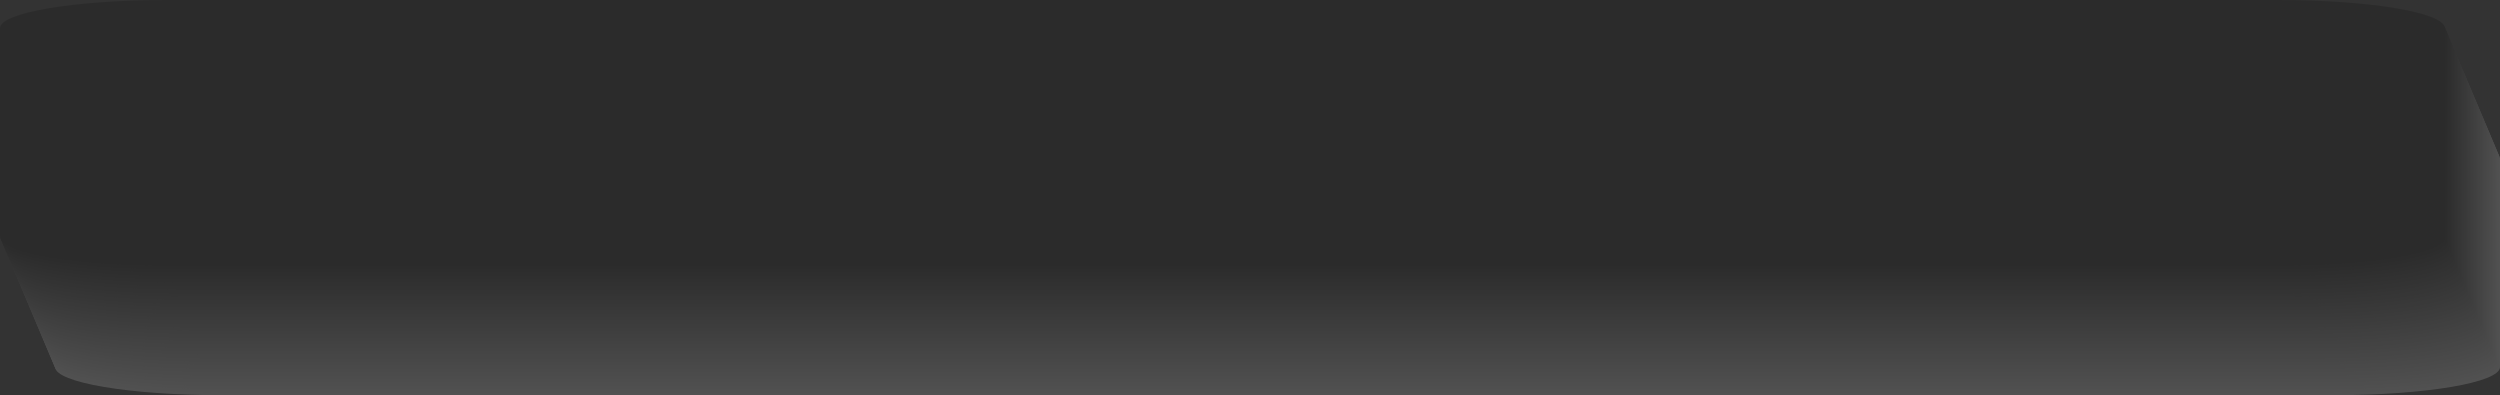 <svg xmlns="http://www.w3.org/2000/svg" viewBox="0 0 995.031 157.288"><rect x="0" y="0" width="995.031" height="157.288" fill="#333333" stroke="none"/><defs><style>.cls-1{isolation:isolate;}.cls-2{opacity:0.15;mix-blend-mode:multiply;}.cls-3{fill:#fff;}.cls-4{fill:#fcfcfc;}.cls-5{fill:#f9f9f9;}.cls-6{fill:#f6f6f6;}.cls-7{fill:#f4f4f4;}.cls-8{fill:#f1f1f1;}.cls-9{fill:#eee;}.cls-10{fill:#ebebeb;}.cls-11{fill:#e8e8e8;}.cls-12{fill:#e5e5e5;}.cls-13{fill:#e2e2e2;}.cls-14{fill:#dfdfdf;}.cls-15{fill:#ddd;}.cls-16{fill:#dadada;}.cls-17{fill:#d7d7d7;}.cls-18{fill:#d4d4d4;}.cls-19{fill:#d1d1d1;}.cls-20{fill:#cecece;}.cls-21{fill:#cbcbcb;}.cls-22{fill:#c9c9c9;}.cls-23{fill:#c6c6c6;}.cls-24{fill:#c3c3c3;}.cls-25{fill:silver;}.cls-26{fill:#bdbdbd;}.cls-27{fill:#bababa;}.cls-28{fill:#b7b7b7;}.cls-29{fill:#b5b5b5;}.cls-30{fill:#b2b2b2;}.cls-31{fill:#afafaf;}.cls-32{fill:#acacac;}.cls-33{fill:#a9a9a9;}.cls-34{fill:#a6a6a6;}.cls-35{fill:#a3a3a3;}.cls-36{fill:#a0a0a0;}.cls-37{fill:#9e9e9e;}.cls-38{fill:#9b9b9b;}.cls-39{fill:#989898;}.cls-40{fill:#959595;}.cls-41{fill:#929292;}.cls-42{fill:#8f8f8f;}.cls-43{fill:#8c8c8c;}.cls-44{fill:#8a8a8a;}.cls-45{fill:#878787;}.cls-46{fill:#848484;}.cls-47{fill:#818181;}.cls-48{fill:#7e7e7e;}.cls-49{fill:#7b7b7b;}.cls-50{fill:#787878;}.cls-51{fill:#757575;}.cls-52{fill:#737373;}.cls-53{fill:#707070;}.cls-54{fill:#6d6d6d;}.cls-55{fill:#6a6a6a;}.cls-56{fill:#676767;}.cls-57{fill:#646464;}.cls-58{fill:#616161;}.cls-59{fill:#5f5f5f;}.cls-60{fill:#5c5c5c;}.cls-61{fill:#595959;}.cls-62{fill:#565656;}.cls-63{fill:#535353;}.cls-64{fill:#505050;}.cls-65{fill:#4d4d4d;}.cls-66{fill:#4a4a4a;}.cls-67{fill:#484848;}.cls-68{fill:#454545;}.cls-69{fill:#424242;}.cls-70{fill:#3f3f3f;}.cls-71{fill:#3c3c3c;}.cls-72{fill:#393939;}.cls-73{fill:#363636;}.cls-74{fill:#343434;}.cls-75{fill:#313131;}.cls-76{fill:#2e2e2e;}.cls-77{fill:#2b2b2b;}.cls-78{fill:#282828;}.cls-79{fill:#252525;}.cls-80{fill:#222;}.cls-81{fill:#202020;}.cls-82{fill:#1d1d1d;}.cls-83{fill:#1a1a1a;}.cls-84{fill:#171717;}.cls-85{fill:#141414;}.cls-86{fill:#111;}.cls-87{fill:#0e0e0e;}.cls-88{fill:#0b0b0b;}.cls-89{fill:#090909;}.cls-90{fill:#060606;}.cls-91{fill:#030303;}</style></defs><g class="cls-1"><g id="Layer_1" data-name="Layer 1"><g class="cls-2"><path class="cls-3" d="M2718.928,486.546v82.898c0,6.176,29.672,11.201,66.144,11.201h840.783c36.472,0,66.144-5.025,66.144-11.201V486.546c0-6.176-29.672-11.201-66.144-11.201H2785.072C2748.6,475.345,2718.928,480.37,2718.928,486.546Z" transform="translate(-2696.969 -423.357)"/><path class="cls-4" d="M2718.681,485.962v82.898c0,6.176,29.672,11.201,66.144,11.201h840.783c36.472,0,66.144-5.025,66.144-11.201V485.962c0-6.176-29.672-11.201-66.144-11.201H2784.825C2748.353,474.761,2718.681,479.786,2718.681,485.962Z" transform="translate(-2696.969 -423.357)"/><path class="cls-5" d="M2718.434,485.378v82.898c0,6.176,29.672,11.201,66.144,11.201h840.783c36.472,0,66.144-5.025,66.144-11.201V485.378c0-6.176-29.672-11.201-66.144-11.201H2784.579C2748.107,474.177,2718.434,479.201,2718.434,485.378Z" transform="translate(-2696.969 -423.357)"/><path class="cls-6" d="M2718.188,484.794v82.898c0,6.176,29.672,11.201,66.144,11.201h840.783c36.472,0,66.144-5.025,66.144-11.201V484.794c0-6.176-29.672-11.201-66.144-11.201H2784.332C2747.86,473.592,2718.188,478.617,2718.188,484.794Z" transform="translate(-2696.969 -423.357)"/><path class="cls-7" d="M2717.941,484.21v82.898c0,6.176,29.672,11.201,66.144,11.201h840.783c36.472,0,66.144-5.025,66.144-11.201V484.21c0-6.176-29.672-11.201-66.144-11.201H2784.085C2747.613,473.008,2717.941,478.033,2717.941,484.21Z" transform="translate(-2696.969 -423.357)"/><path class="cls-8" d="M2717.694,483.625v82.898c0,6.176,29.672,11.201,66.144,11.201H3624.622c36.472,0,66.144-5.025,66.144-11.201V483.625c0-6.176-29.672-11.201-66.144-11.201H2783.839C2747.367,472.424,2717.694,477.449,2717.694,483.625Z" transform="translate(-2696.969 -423.357)"/><path class="cls-9" d="M2717.448,483.041V565.939c0,6.176,29.672,11.201,66.144,11.201h840.783c36.472,0,66.144-5.025,66.144-11.201V483.041c0-6.176-29.672-11.201-66.144-11.201H2783.592C2747.12,471.84,2717.448,476.865,2717.448,483.041Z" transform="translate(-2696.969 -423.357)"/><path class="cls-10" d="M2717.201,482.457v82.898c0,6.176,29.672,11.201,66.144,11.201h840.783c36.472,0,66.144-5.025,66.144-11.201V482.457c0-6.176-29.672-11.201-66.144-11.201H2783.345C2746.873,471.256,2717.201,476.281,2717.201,482.457Z" transform="translate(-2696.969 -423.357)"/><path class="cls-11" d="M2716.954,481.873v82.898c0,6.176,29.672,11.201,66.144,11.201h840.783c36.472,0,66.144-5.025,66.144-11.201V481.873c0-6.176-29.672-11.201-66.144-11.201H2783.098C2746.626,470.672,2716.954,475.697,2716.954,481.873Z" transform="translate(-2696.969 -423.357)"/><path class="cls-12" d="M2716.707,481.289v82.898c0,6.176,29.672,11.201,66.144,11.201h840.783c36.472,0,66.144-5.025,66.144-11.201V481.289c0-6.176-29.672-11.201-66.144-11.201H2782.852C2746.38,470.088,2716.707,475.112,2716.707,481.289Z" transform="translate(-2696.969 -423.357)"/><path class="cls-13" d="M2716.461,480.705v82.898c0,6.176,29.672,11.201,66.144,11.201h840.783c36.472,0,66.144-5.025,66.144-11.201V480.705c0-6.176-29.672-11.201-66.144-11.201H2782.605C2746.133,469.503,2716.461,474.528,2716.461,480.705Z" transform="translate(-2696.969 -423.357)"/><path class="cls-14" d="M2716.214,480.121v82.898c0,6.176,29.672,11.201,66.144,11.201h840.783c36.472,0,66.144-5.025,66.144-11.201V480.121c0-6.176-29.672-11.201-66.144-11.201H2782.358C2745.886,468.919,2716.214,473.944,2716.214,480.121Z" transform="translate(-2696.969 -423.357)"/><path class="cls-15" d="M2715.967,479.536v82.898c0,6.176,29.672,11.201,66.144,11.201h840.783c36.472,0,66.144-5.025,66.144-11.201V479.536c0-6.176-29.672-11.201-66.144-11.201H2782.111C2745.64,468.335,2715.967,473.36,2715.967,479.536Z" transform="translate(-2696.969 -423.357)"/><path class="cls-16" d="M2715.72,478.952V561.85c0,6.176,29.672,11.201,66.144,11.201h840.783c36.472,0,66.144-5.025,66.144-11.201V478.952c0-6.176-29.672-11.201-66.144-11.201H2781.865C2745.393,467.751,2715.72,472.776,2715.72,478.952Z" transform="translate(-2696.969 -423.357)"/><path class="cls-17" d="M2715.474,478.368V561.266c0,6.176,29.672,11.201,66.144,11.201h840.783c36.472,0,66.144-5.025,66.144-11.201V478.368c0-6.176-29.672-11.201-66.144-11.201H2781.618C2745.146,467.167,2715.474,472.192,2715.474,478.368Z" transform="translate(-2696.969 -423.357)"/><path class="cls-18" d="M2715.227,477.784v82.898c0,6.176,29.672,11.201,66.144,11.201h840.783c36.472,0,66.144-5.025,66.144-11.201V477.784c0-6.176-29.672-11.201-66.144-11.201H2781.371C2744.899,466.583,2715.227,471.608,2715.227,477.784Z" transform="translate(-2696.969 -423.357)"/><path class="cls-19" d="M2714.98,477.2V560.098c0,6.176,29.672,11.201,66.144,11.201H3621.908c36.472,0,66.144-5.025,66.144-11.201V477.2c0-6.176-29.672-11.201-66.144-11.201H2781.125C2744.653,465.999,2714.98,471.024,2714.98,477.2Z" transform="translate(-2696.969 -423.357)"/><path class="cls-20" d="M2714.734,476.616v82.898c0,6.176,29.672,11.201,66.144,11.201h840.783c36.472,0,66.144-5.025,66.144-11.201V476.616c0-6.176-29.672-11.201-66.144-11.201H2780.878C2744.406,465.414,2714.734,470.439,2714.734,476.616Z" transform="translate(-2696.969 -423.357)"/><path class="cls-21" d="M2714.487,476.032v82.898c0,6.176,29.672,11.201,66.144,11.201h840.783c36.472,0,66.144-5.025,66.144-11.201V476.032c0-6.176-29.672-11.201-66.144-11.201H2780.631C2744.159,464.83,2714.487,469.855,2714.487,476.032Z" transform="translate(-2696.969 -423.357)"/><path class="cls-22" d="M2714.24,475.448v82.898c0,6.176,29.672,11.201,66.144,11.201h840.783c36.472,0,66.144-5.025,66.144-11.201V475.448c0-6.176-29.672-11.201-66.144-11.201H2780.384C2743.912,464.246,2714.24,469.271,2714.24,475.448Z" transform="translate(-2696.969 -423.357)"/><path class="cls-23" d="M2713.993,474.863v82.898c0,6.176,29.672,11.201,66.144,11.201h840.783c36.472,0,66.144-5.025,66.144-11.201V474.863c0-6.176-29.672-11.201-66.144-11.201H2780.138C2743.666,463.662,2713.993,468.687,2713.993,474.863Z" transform="translate(-2696.969 -423.357)"/><path class="cls-24" d="M2713.747,474.279V557.177c0,6.176,29.672,11.201,66.144,11.201h840.783c36.472,0,66.144-5.025,66.144-11.201V474.279c0-6.176-29.672-11.201-66.144-11.201H2779.891C2743.419,463.078,2713.747,468.103,2713.747,474.279Z" transform="translate(-2696.969 -423.357)"/><path class="cls-25" d="M2713.5,473.695v82.898c0,6.176,29.672,11.201,66.144,11.201h840.783c36.472,0,66.144-5.025,66.144-11.201V473.695c0-6.176-29.672-11.201-66.144-11.201H2779.644C2743.172,462.494,2713.5,467.519,2713.5,473.695Z" transform="translate(-2696.969 -423.357)"/><path class="cls-26" d="M2713.253,473.111v82.898c0,6.176,29.672,11.201,66.144,11.201h840.783c36.472,0,66.144-5.025,66.144-11.201V473.111c0-6.176-29.672-11.201-66.144-11.201H2779.397C2742.926,461.91,2713.253,466.935,2713.253,473.111Z" transform="translate(-2696.969 -423.357)"/><path class="cls-27" d="M2713.006,472.527v82.898c0,6.176,29.672,11.201,66.144,11.201h840.783c36.472,0,66.144-5.025,66.144-11.201V472.527c0-6.176-29.672-11.201-66.144-11.201H2779.151C2742.679,461.326,2713.006,466.35,2713.006,472.527Z" transform="translate(-2696.969 -423.357)"/><path class="cls-28" d="M2712.76,471.943v82.898c0,6.176,29.672,11.201,66.144,11.201h840.783c36.472,0,66.144-5.025,66.144-11.201V471.943c0-6.176-29.672-11.201-66.144-11.201H2778.904C2742.432,460.741,2712.76,465.766,2712.76,471.943Z" transform="translate(-2696.969 -423.357)"/><path class="cls-29" d="M2712.513,471.359v82.898c0,6.176,29.672,11.201,66.144,11.201h840.783c36.472,0,66.144-5.025,66.144-11.201V471.359c0-6.176-29.672-11.201-66.144-11.201H2778.657C2742.185,460.157,2712.513,465.182,2712.513,471.359Z" transform="translate(-2696.969 -423.357)"/><path class="cls-30" d="M2712.266,470.774v82.898c0,6.176,29.672,11.201,66.144,11.201H3619.194c36.472,0,66.144-5.025,66.144-11.201V470.774c0-6.176-29.672-11.201-66.144-11.201H2778.411C2741.939,459.573,2712.266,464.598,2712.266,470.774Z" transform="translate(-2696.969 -423.357)"/><path class="cls-31" d="M2712.02,470.19v82.898c0,6.176,29.672,11.201,66.144,11.201h840.783c36.472,0,66.144-5.025,66.144-11.201V470.19c0-6.176-29.672-11.201-66.144-11.201H2778.164C2741.692,458.989,2712.02,464.014,2712.02,470.19Z" transform="translate(-2696.969 -423.357)"/><path class="cls-32" d="M2711.773,469.606V552.504c0,6.176,29.672,11.201,66.144,11.201h840.783c36.472,0,66.144-5.025,66.144-11.201V469.606c0-6.176-29.672-11.201-66.144-11.201H2777.917C2741.445,458.405,2711.773,463.43,2711.773,469.606Z" transform="translate(-2696.969 -423.357)"/><path class="cls-33" d="M2711.526,469.022v82.898c0,6.176,29.672,11.201,66.144,11.201h840.783c36.472,0,66.144-5.025,66.144-11.201V469.022c0-6.176-29.672-11.201-66.144-11.201H2777.67C2741.198,457.821,2711.526,462.846,2711.526,469.022Z" transform="translate(-2696.969 -423.357)"/><path class="cls-34" d="M2711.279,468.438v82.898c0,6.176,29.672,11.201,66.144,11.201h840.783c36.472,0,66.144-5.025,66.144-11.201V468.438c0-6.176-29.672-11.201-66.144-11.201H2777.424C2740.952,457.237,2711.279,462.262,2711.279,468.438Z" transform="translate(-2696.969 -423.357)"/><path class="cls-35" d="M2711.033,467.854v82.898c0,6.176,29.672,11.201,66.144,11.201H3617.96c36.472,0,66.144-5.025,66.144-11.201V467.854c0-6.176-29.672-11.201-66.144-11.201H2777.177C2740.705,456.652,2711.033,461.677,2711.033,467.854Z" transform="translate(-2696.969 -423.357)"/><path class="cls-36" d="M2710.786,467.27v82.898c0,6.176,29.672,11.201,66.144,11.201h840.783c36.472,0,66.144-5.025,66.144-11.201V467.27c0-6.176-29.672-11.201-66.144-11.201H2776.93C2740.458,456.068,2710.786,461.093,2710.786,467.27Z" transform="translate(-2696.969 -423.357)"/><path class="cls-37" d="M2710.539,466.686v82.898c0,6.176,29.672,11.201,66.144,11.201H3617.467c36.472,0,66.144-5.025,66.144-11.201V466.686c0-6.176-29.672-11.201-66.144-11.201H2776.684C2740.212,455.484,2710.539,460.509,2710.539,466.686Z" transform="translate(-2696.969 -423.357)"/><path class="cls-38" d="M2710.292,466.101v82.898c0,6.176,29.672,11.201,66.144,11.201h840.783c36.472,0,66.144-5.025,66.144-11.201V466.101c0-6.176-29.672-11.201-66.144-11.201H2776.437C2739.965,454.9,2710.292,459.925,2710.292,466.101Z" transform="translate(-2696.969 -423.357)"/><path class="cls-39" d="M2710.046,465.517V548.415c0,6.176,29.672,11.201,66.144,11.201H3616.974c36.472,0,66.144-5.025,66.144-11.201V465.517c0-6.176-29.672-11.201-66.144-11.201H2776.19C2739.718,454.316,2710.046,459.341,2710.046,465.517Z" transform="translate(-2696.969 -423.357)"/><path class="cls-40" d="M2709.799,464.933v82.898c0,6.176,29.672,11.201,66.144,11.201h840.783c36.472,0,66.144-5.025,66.144-11.201V464.933c0-6.176-29.672-11.201-66.144-11.201H2775.943C2739.471,453.732,2709.799,458.757,2709.799,464.933Z" transform="translate(-2696.969 -423.357)"/><path class="cls-41" d="M2709.552,464.349v82.898c0,6.176,29.672,11.201,66.144,11.201h840.783c36.472,0,66.144-5.025,66.144-11.201V464.349c0-6.176-29.672-11.201-66.144-11.201H2775.697C2739.225,453.148,2709.552,458.173,2709.552,464.349Z" transform="translate(-2696.969 -423.357)"/><path class="cls-42" d="M2709.306,463.765V546.663c0,6.176,29.672,11.201,66.144,11.201h840.783c36.472,0,66.144-5.025,66.144-11.201V463.765c0-6.176-29.672-11.201-66.144-11.201H2775.45C2738.978,452.564,2709.306,457.588,2709.306,463.765Z" transform="translate(-2696.969 -423.357)"/><path class="cls-43" d="M2709.059,463.181v82.898c0,6.176,29.672,11.201,66.144,11.201H3615.987c36.472,0,66.144-5.025,66.144-11.201V463.181c0-6.176-29.672-11.201-66.144-11.201H2775.203C2738.731,451.979,2709.059,457.004,2709.059,463.181Z" transform="translate(-2696.969 -423.357)"/><path class="cls-44" d="M2708.812,462.597v82.898c0,6.176,29.672,11.201,66.144,11.201h840.783c36.472,0,66.144-5.025,66.144-11.201V462.597c0-6.176-29.672-11.201-66.144-11.201H2774.956C2738.484,451.395,2708.812,456.42,2708.812,462.597Z" transform="translate(-2696.969 -423.357)"/><path class="cls-45" d="M2708.565,462.012v82.898c0,6.176,29.672,11.201,66.144,11.201h840.783c36.472,0,66.144-5.025,66.144-11.201V462.012c0-6.176-29.672-11.201-66.144-11.201H2774.71C2738.238,450.811,2708.565,455.836,2708.565,462.012Z" transform="translate(-2696.969 -423.357)"/><path class="cls-46" d="M2708.319,461.428v82.898c0,6.176,29.672,11.201,66.144,11.201h840.783c36.472,0,66.144-5.025,66.144-11.201V461.428c0-6.176-29.672-11.201-66.144-11.201H2774.463C2737.991,450.227,2708.319,455.252,2708.319,461.428Z" transform="translate(-2696.969 -423.357)"/><path class="cls-47" d="M2708.072,460.844v82.898c0,6.176,29.672,11.201,66.144,11.201H3615c36.472,0,66.144-5.025,66.144-11.201V460.844c0-6.176-29.672-11.201-66.144-11.201H2774.216C2737.744,449.643,2708.072,454.668,2708.072,460.844Z" transform="translate(-2696.969 -423.357)"/><path class="cls-48" d="M2707.825,460.26v82.898c0,6.176,29.672,11.201,66.144,11.201H3614.753c36.472,0,66.144-5.025,66.144-11.201V460.26c0-6.176-29.672-11.201-66.144-11.201H2773.97C2737.498,449.059,2707.825,454.084,2707.825,460.26Z" transform="translate(-2696.969 -423.357)"/><path class="cls-49" d="M2707.579,459.676v82.898c0,6.176,29.672,11.201,66.144,11.201h840.783c36.472,0,66.144-5.025,66.144-11.201V459.676c0-6.176-29.672-11.201-66.144-11.201H2773.723C2737.251,448.475,2707.579,453.499,2707.579,459.676Z" transform="translate(-2696.969 -423.357)"/><path class="cls-50" d="M2707.332,459.092v82.898c0,6.176,29.672,11.201,66.144,11.201h840.783c36.472,0,66.144-5.025,66.144-11.201V459.092c0-6.176-29.672-11.201-66.144-11.201H2773.476C2737.004,447.89,2707.332,452.915,2707.332,459.092Z" transform="translate(-2696.969 -423.357)"/><path class="cls-51" d="M2707.085,458.508v82.898c0,6.176,29.672,11.201,66.144,11.201H3614.013c36.472,0,66.144-5.025,66.144-11.201V458.508c0-6.176-29.672-11.201-66.144-11.201H2773.229C2736.757,447.306,2707.085,452.331,2707.085,458.508Z" transform="translate(-2696.969 -423.357)"/><path class="cls-52" d="M2706.838,457.923v82.898c0,6.176,29.672,11.201,66.144,11.201h840.783c36.472,0,66.144-5.025,66.144-11.201V457.923c0-6.176-29.672-11.201-66.144-11.201H2772.983C2736.511,446.722,2706.838,451.747,2706.838,457.923Z" transform="translate(-2696.969 -423.357)"/><path class="cls-53" d="M2706.592,457.339v82.898c0,6.176,29.672,11.201,66.144,11.201h840.783c36.472,0,66.144-5.025,66.144-11.201V457.339c0-6.176-29.672-11.201-66.144-11.201H2772.736C2736.264,446.138,2706.592,451.163,2706.592,457.339Z" transform="translate(-2696.969 -423.357)"/><path class="cls-54" d="M2706.345,456.755V539.653c0,6.176,29.672,11.201,66.144,11.201h840.783c36.472,0,66.144-5.025,66.144-11.201V456.755c0-6.176-29.672-11.201-66.144-11.201H2772.489C2736.017,445.554,2706.345,450.579,2706.345,456.755Z" transform="translate(-2696.969 -423.357)"/><path class="cls-55" d="M2706.098,456.171v82.898c0,6.176,29.672,11.201,66.144,11.201H3613.026c36.472,0,66.144-5.025,66.144-11.201V456.171c0-6.176-29.672-11.201-66.144-11.201H2772.242C2735.77,444.97,2706.098,449.995,2706.098,456.171Z" transform="translate(-2696.969 -423.357)"/><path class="cls-56" d="M2705.851,455.587v82.898c0,6.176,29.672,11.201,66.144,11.201h840.783c36.472,0,66.144-5.025,66.144-11.201V455.587c0-6.176-29.672-11.201-66.144-11.201H2771.996C2735.524,444.386,2705.851,449.411,2705.851,455.587Z" transform="translate(-2696.969 -423.357)"/><path class="cls-57" d="M2705.605,455.003v82.898c0,6.176,29.672,11.201,66.144,11.201h840.783c36.472,0,66.144-5.025,66.144-11.201V455.003c0-6.176-29.672-11.201-66.144-11.201H2771.749C2735.277,443.801,2705.605,448.826,2705.605,455.003Z" transform="translate(-2696.969 -423.357)"/><path class="cls-58" d="M2705.358,454.419v82.898c0,6.176,29.672,11.201,66.144,11.201h840.783c36.472,0,66.144-5.025,66.144-11.201V454.419c0-6.176-29.672-11.201-66.144-11.201H2771.502C2735.03,443.217,2705.358,448.242,2705.358,454.419Z" transform="translate(-2696.969 -423.357)"/><path class="cls-59" d="M2705.111,453.835v82.898c0,6.176,29.672,11.201,66.144,11.201H3612.039c36.472,0,66.144-5.025,66.144-11.201V453.835c0-6.176-29.672-11.201-66.144-11.201H2771.256C2734.784,442.633,2705.111,447.658,2705.111,453.835Z" transform="translate(-2696.969 -423.357)"/><path class="cls-60" d="M2704.865,453.25v82.898c0,6.176,29.672,11.201,66.144,11.201h840.783c36.472,0,66.144-5.025,66.144-11.201V453.25c0-6.176-29.672-11.201-66.144-11.201H2771.009C2734.537,442.049,2704.865,447.074,2704.865,453.25Z" transform="translate(-2696.969 -423.357)"/><path class="cls-61" d="M2704.618,452.666V535.564c0,6.176,29.672,11.201,66.144,11.201h840.783c36.472,0,66.144-5.025,66.144-11.201V452.666c0-6.176-29.672-11.201-66.144-11.201H2770.762C2734.29,441.465,2704.618,446.49,2704.618,452.666Z" transform="translate(-2696.969 -423.357)"/><path class="cls-62" d="M2704.371,452.082V534.98c0,6.176,29.672,11.201,66.144,11.201h840.783c36.472,0,66.144-5.025,66.144-11.201V452.082c0-6.176-29.672-11.201-66.144-11.201H2770.515C2734.043,440.881,2704.371,445.906,2704.371,452.082Z" transform="translate(-2696.969 -423.357)"/><path class="cls-63" d="M2704.124,451.498v82.898c0,6.176,29.672,11.201,66.144,11.201H3611.052c36.472,0,66.144-5.025,66.144-11.201V451.498c0-6.176-29.672-11.201-66.144-11.201H2770.269C2733.797,440.297,2704.124,445.322,2704.124,451.498Z" transform="translate(-2696.969 -423.357)"/><path class="cls-64" d="M2703.878,450.914v82.898c0,6.176,29.672,11.201,66.144,11.201h840.783c36.472,0,66.144-5.025,66.144-11.201V450.914c0-6.176-29.672-11.201-66.144-11.201H2770.022C2733.55,439.713,2703.878,444.737,2703.878,450.914Z" transform="translate(-2696.969 -423.357)"/><path class="cls-65" d="M2703.631,450.33V533.227c0,6.176,29.672,11.201,66.144,11.201h840.783c36.472,0,66.144-5.025,66.144-11.201V450.33c0-6.176-29.672-11.201-66.144-11.201H2769.775C2733.303,439.128,2703.631,444.153,2703.631,450.33Z" transform="translate(-2696.969 -423.357)"/><path class="cls-66" d="M2703.384,449.746v82.898c0,6.176,29.672,11.201,66.144,11.201h840.783c36.472,0,66.144-5.025,66.144-11.201V449.746c0-6.176-29.672-11.201-66.144-11.201H2769.528C2733.057,438.544,2703.384,443.569,2703.384,449.746Z" transform="translate(-2696.969 -423.357)"/><path class="cls-67" d="M2703.137,449.161v82.898c0,6.176,29.672,11.201,66.144,11.201H3610.065c36.472,0,66.144-5.025,66.144-11.201V449.161c0-6.176-29.672-11.201-66.144-11.201H2769.282C2732.81,437.96,2703.137,442.985,2703.137,449.161Z" transform="translate(-2696.969 -423.357)"/><path class="cls-68" d="M2702.891,448.577v82.898c0,6.176,29.672,11.201,66.144,11.201h840.783c36.472,0,66.144-5.025,66.144-11.201V448.577c0-6.176-29.672-11.201-66.144-11.201H2769.035C2732.563,437.376,2702.891,442.401,2702.891,448.577Z" transform="translate(-2696.969 -423.357)"/><path class="cls-69" d="M2702.644,447.993V530.891c0,6.176,29.672,11.201,66.144,11.201h840.783c36.472,0,66.144-5.025,66.144-11.201V447.993c0-6.176-29.672-11.201-66.144-11.201H2768.788C2732.316,436.792,2702.644,441.817,2702.644,447.993Z" transform="translate(-2696.969 -423.357)"/><path class="cls-70" d="M2702.397,447.409v82.898c0,6.176,29.672,11.201,66.144,11.201H3609.325c36.472,0,66.144-5.025,66.144-11.201V447.409c0-6.176-29.672-11.201-66.144-11.201H2768.542C2732.07,436.208,2702.397,441.233,2702.397,447.409Z" transform="translate(-2696.969 -423.357)"/><path class="cls-71" d="M2702.151,446.825v82.898c0,6.176,29.672,11.201,66.144,11.201h840.783c36.472,0,66.144-5.025,66.144-11.201V446.825c0-6.176-29.672-11.201-66.144-11.201H2768.295C2731.823,435.624,2702.151,440.649,2702.151,446.825Z" transform="translate(-2696.969 -423.357)"/><path class="cls-72" d="M2701.904,446.241v82.898c0,6.176,29.672,11.201,66.144,11.201h840.783c36.472,0,66.144-5.025,66.144-11.201V446.241c0-6.176-29.672-11.201-66.144-11.201H2768.048C2731.576,435.039,2701.904,440.064,2701.904,446.241Z" transform="translate(-2696.969 -423.357)"/><path class="cls-73" d="M2701.657,445.657v82.898c0,6.176,29.672,11.201,66.144,11.201h840.783c36.472,0,66.144-5.025,66.144-11.201V445.657c0-6.176-29.672-11.201-66.144-11.201H2767.801C2731.329,434.455,2701.657,439.48,2701.657,445.657Z" transform="translate(-2696.969 -423.357)"/><path class="cls-74" d="M2701.41,445.073v82.898c0,6.176,29.672,11.201,66.144,11.201h840.783c36.472,0,66.144-5.025,66.144-11.201V445.073c0-6.176-29.672-11.201-66.144-11.201H2767.555C2731.083,433.871,2701.41,438.896,2701.41,445.073Z" transform="translate(-2696.969 -423.357)"/><path class="cls-75" d="M2701.164,444.488v82.898c0,6.176,29.672,11.201,66.144,11.201h840.783c36.472,0,66.144-5.025,66.144-11.201V444.488c0-6.176-29.672-11.201-66.144-11.201H2767.308C2730.836,433.287,2701.164,438.312,2701.164,444.488Z" transform="translate(-2696.969 -423.357)"/><path class="cls-76" d="M2700.917,443.904V526.802c0,6.176,29.672,11.201,66.144,11.201h840.783c36.472,0,66.144-5.025,66.144-11.201V443.904c0-6.176-29.672-11.201-66.144-11.201H2767.061C2730.589,432.703,2700.917,437.728,2700.917,443.904Z" transform="translate(-2696.969 -423.357)"/><path class="cls-77" d="M2700.67,443.32v82.898c0,6.176,29.672,11.201,66.144,11.201h840.783c36.472,0,66.144-5.025,66.144-11.201V443.32c0-6.176-29.672-11.201-66.144-11.201H2766.814C2730.343,432.119,2700.67,437.144,2700.67,443.32Z" transform="translate(-2696.969 -423.357)"/><path class="cls-78" d="M2700.423,442.736v82.898c0,6.176,29.672,11.201,66.144,11.201h840.783c36.472,0,66.144-5.025,66.144-11.201V442.736c0-6.176-29.672-11.201-66.144-11.201H2766.568C2730.096,431.535,2700.423,436.56,2700.423,442.736Z" transform="translate(-2696.969 -423.357)"/><path class="cls-79" d="M2700.177,442.152v82.898c0,6.176,29.672,11.201,66.144,11.201h840.783c36.472,0,66.144-5.025,66.144-11.201V442.152c0-6.176-29.672-11.201-66.144-11.201H2766.321C2729.849,430.951,2700.177,435.975,2700.177,442.152Z" transform="translate(-2696.969 -423.357)"/><path class="cls-80" d="M2699.93,441.568v82.898c0,6.176,29.672,11.201,66.144,11.201h840.783c36.472,0,66.144-5.025,66.144-11.201V441.568c0-6.176-29.672-11.201-66.144-11.201H2766.074C2729.602,430.366,2699.93,435.391,2699.93,441.568Z" transform="translate(-2696.969 -423.357)"/><path class="cls-81" d="M2699.683,440.984v82.898c0,6.176,29.672,11.201,66.144,11.201H3606.611c36.472,0,66.144-5.025,66.144-11.201V440.984c0-6.176-29.672-11.201-66.144-11.201H2765.828C2729.356,429.782,2699.683,434.807,2699.683,440.984Z" transform="translate(-2696.969 -423.357)"/><path class="cls-82" d="M2699.437,440.399v82.898c0,6.176,29.672,11.201,66.144,11.201h840.783c36.472,0,66.144-5.025,66.144-11.201V440.399c0-6.176-29.672-11.201-66.144-11.201H2765.581C2729.109,429.198,2699.437,434.223,2699.437,440.399Z" transform="translate(-2696.969 -423.357)"/><path class="cls-83" d="M2699.19,439.815v82.898c0,6.176,29.672,11.201,66.144,11.201h840.783c36.472,0,66.144-5.025,66.144-11.201V439.815c0-6.176-29.672-11.201-66.144-11.201H2765.334C2728.862,428.614,2699.19,433.639,2699.19,439.815Z" transform="translate(-2696.969 -423.357)"/><path class="cls-84" d="M2698.943,439.231v82.898c0,6.176,29.672,11.201,66.144,11.201h840.783c36.472,0,66.144-5.025,66.144-11.201V439.231c0-6.176-29.672-11.201-66.144-11.201H2765.087C2728.615,428.03,2698.943,433.055,2698.943,439.231Z" transform="translate(-2696.969 -423.357)"/><path class="cls-85" d="M2698.696,438.647V521.545c0,6.176,29.672,11.201,66.144,11.201h840.783c36.472,0,66.144-5.025,66.144-11.201V438.647c0-6.176-29.672-11.201-66.144-11.201H2764.841C2728.369,427.446,2698.696,432.471,2698.696,438.647Z" transform="translate(-2696.969 -423.357)"/><path class="cls-86" d="M2698.45,438.063v82.898c0,6.176,29.672,11.201,66.144,11.201h840.783c36.472,0,66.144-5.025,66.144-11.201V438.063c0-6.176-29.672-11.201-66.144-11.201H2764.594C2728.122,426.862,2698.45,431.886,2698.45,438.063Z" transform="translate(-2696.969 -423.357)"/><path class="cls-87" d="M2698.203,437.479v82.898c0,6.176,29.672,11.201,66.144,11.201h840.783c36.472,0,66.144-5.025,66.144-11.201V437.479c0-6.176-29.672-11.201-66.144-11.201H2764.347C2727.875,426.277,2698.203,431.302,2698.203,437.479Z" transform="translate(-2696.969 -423.357)"/><path class="cls-88" d="M2697.956,436.895V519.792c0,6.176,29.672,11.201,66.144,11.201H3604.884c36.472,0,66.144-5.025,66.144-11.201V436.895c0-6.176-29.672-11.201-66.144-11.201H2764.101C2727.629,425.693,2697.956,430.718,2697.956,436.895Z" transform="translate(-2696.969 -423.357)"/><path class="cls-89" d="M2697.709,436.31v82.898c0,6.176,29.672,11.201,66.144,11.201h840.783c36.472,0,66.144-5.025,66.144-11.201V436.31c0-6.176-29.672-11.201-66.144-11.201H2763.854C2727.382,425.109,2697.709,430.134,2697.709,436.31Z" transform="translate(-2696.969 -423.357)"/><path class="cls-90" d="M2697.463,435.726v82.898c0,6.176,29.672,11.201,66.144,11.201h840.783c36.472,0,66.144-5.025,66.144-11.201V435.726c0-6.176-29.672-11.201-66.144-11.201H2763.607C2727.135,424.525,2697.463,429.55,2697.463,435.726Z" transform="translate(-2696.969 -423.357)"/><path class="cls-91" d="M2697.216,435.142V518.04c0,6.176,29.672,11.201,66.144,11.201h840.783c36.472,0,66.144-5.025,66.144-11.201V435.142c0-6.176-29.672-11.201-66.144-11.201H2763.36C2726.888,423.941,2697.216,428.966,2697.216,435.142Z" transform="translate(-2696.969 -423.357)"/><path d="M2696.969,434.558v82.898c0,6.176,29.672,11.201,66.144,11.201h840.783c36.472,0,66.144-5.025,66.144-11.201V434.558c0-6.176-29.672-11.201-66.144-11.201H2763.114C2726.642,423.357,2696.969,428.382,2696.969,434.558Z" transform="translate(-2696.969 -423.357)"/></g></g></g></svg>